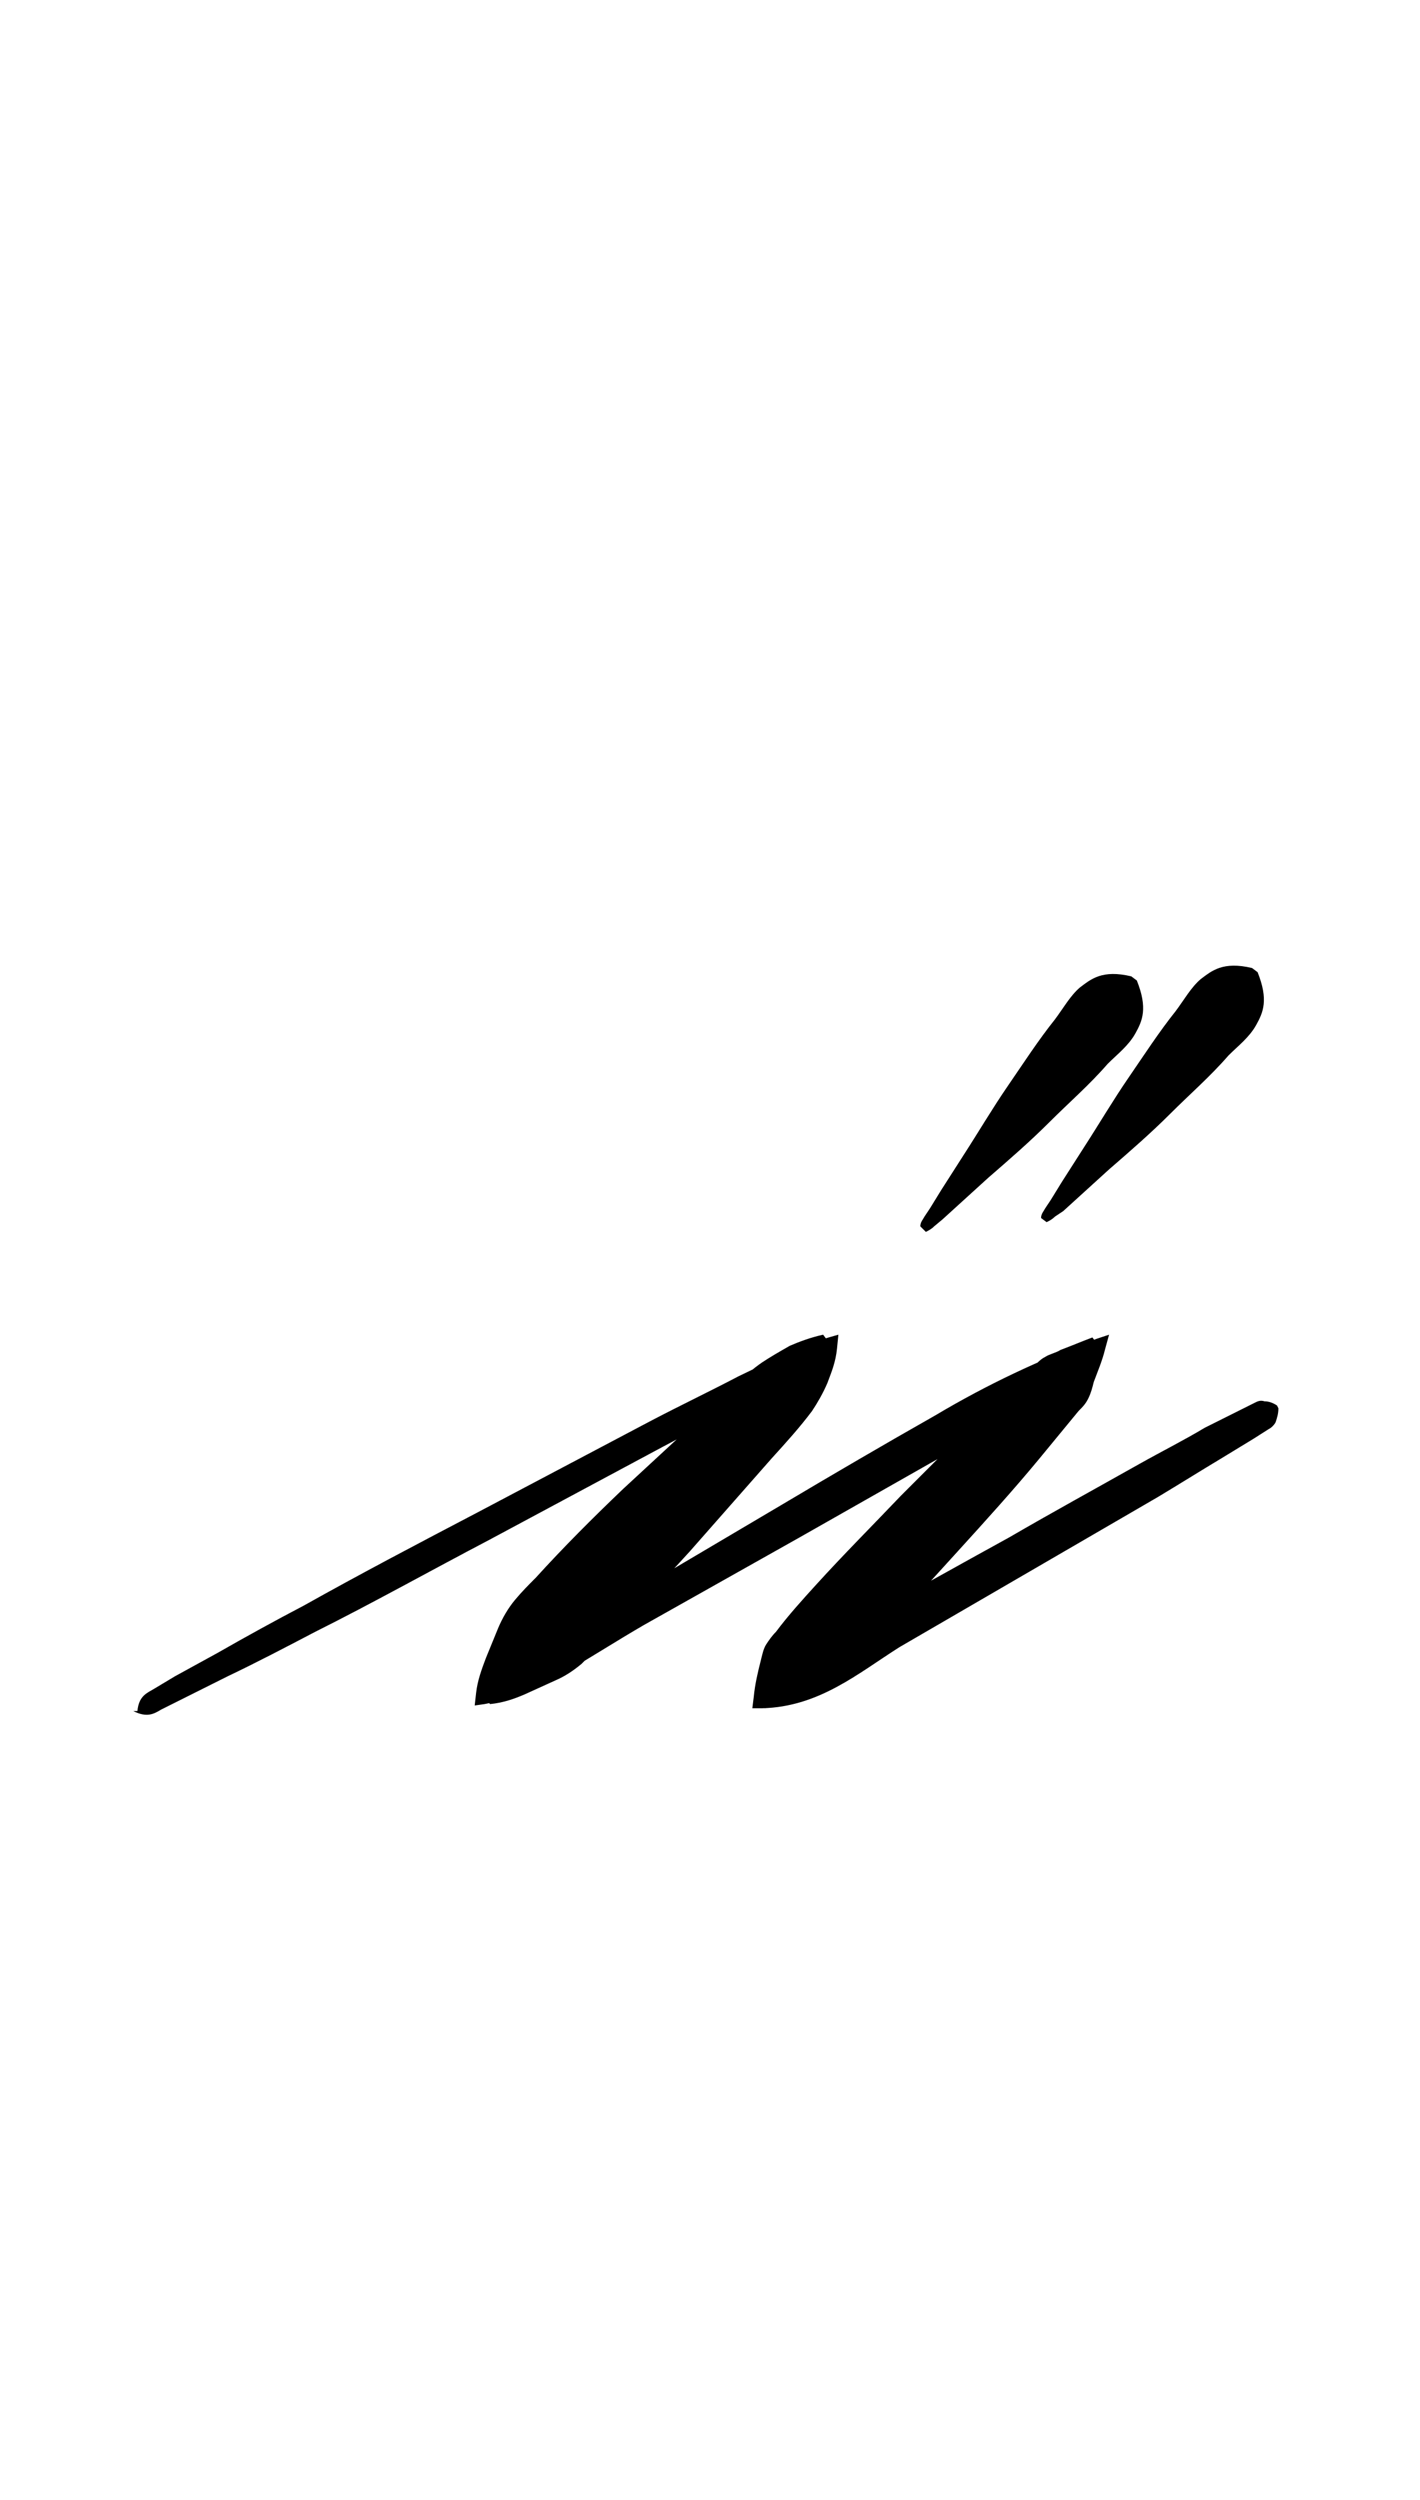<?xml version="1.0" encoding="utf-8"?>
<!-- Generator: Adobe Illustrator 22.1.0, SVG Export Plug-In . SVG Version: 6.00 Build 0)  -->
<svg version="1.1" xmlns="http://www.w3.org/2000/svg" xmlns:xlink="http://www.w3.org/1999/xlink" x="0px" y="0px"
	 viewBox="0 0 102.3 180" style="enable-background:new 0 0 102.3 180;" xml:space="preserve">
<style type="text/css">
	.st0{display:none;}
	.st1{display:inline;fill:#FF0000;}
</style>
<g id="bg" class="st0">
	<polygon class="st1" points="98.4,0 97.3,0 97,0 94.4,0 93.3,0 93,0 92.2,0 91.9,0 91.6,0 89.3,0 89,0 88.2,0 87.9,0 87.7,0 87,0 
		86.8,0 86.5,0 84.2,0 83.9,0 83.7,0 83,0 82.8,0 82.6,0 82.3,0 81.9,0 81.6,0 81.5,0 79,0 78.9,0 78.6,0 78.4,0 77.9,0 77.6,0 
		77.5,0 77.3,0 77,0 76.8,0 76.5,0 76.3,0 74.4,0 73.9,0 73.7,0 73.5,0 73.3,0 73,0 72.8,0 72.6,0 72.3,0 72.2,0 71.9,0 71.6,0 
		71.5,0 71.2,0 69.3,0 69,0 68.9,0 68.6,0 68.3,0 68.2,0 67.9,0 67.7,0 67.5,0 67.2,0 67,0 66.8,0 66.5,0 66.1,0 64.2,0 64.2,0 
		63.9,0 63.7,0 63.5,0 63.2,0 63,0 62.8,0 62.6,0 62.1,0 61.9,0 61.6,0 61.5,0 60.2,0 59.1,0 59,0 58.9,0 58.8,0 58.6,0 58.2,0 
		57.9,0 57.6,0 57.5,0 56.8,0 56.5,0 56.3,0 56.2,0 55.1,0 54.9,0 54,0 53.9,0 53.7,0 53.7,0 53.5,0 53.5,0 52.8,0 52.6,0 52.3,0 
		51.5,0 51.2,0 51.1,0 50.9,0 50,0 49.8,0 49.5,0 48.9,0 48.8,0 48.7,0 48.6,0 48.4,0 48.3,0 47.5,0 47.2,0 46.1,0 46.1,0 45.8,0 
		45.5,0 44.8,0 44.7,0 44.4,0 44.2,0 43.7,0 43.5,0 43.5,0 43.3,0 43.2,0 42.1,0 40.9,0 40.7,0 40.4,0 40.2,0 39.8,0 39.5,0 39.3,0 
		39.1,0 38.8,0 38.7,0 38.4,0 38.2,0 38.1,0 36.2,0 35.8,0 35.5,0 35.4,0 35.1,0 34.9,0 34.7,0 34.4,0 34.1,0 34,0 33.7,0 33.5,0 
		33.3,0 33,0 31.1,0 30.9,0 30.7,0 30.4,0 30.2,0 30,0 29.8,0 29.5,0 29.3,0 29.1,0 28.8,0 28.7,0 28.4,0 28,0 26.1,0 25.8,0 
		25.5,0 25.4,0 25.1,0 24.8,0 24.7,0 24.4,0 24,0 23.7,0 23.5,0 23.3,0 20.9,0 20.7,0 20.4,0 20,0 19.8,0 19.5,0 19.3,0 18.7,0 
		18.4,0 18.1,0 15.8,0 15.5,0 15.4,0 14.7,0 14.4,0 14.1,0 13.3,0 13,0 10.7,0 10.4,0 10.2,0 9.3,0 9.1,0 8,0 5.4,0 5.1,0 4,0 0,0 
		0,180 4,180 5.1,180 5.4,180 8,180 9.1,180 9.3,180 10.2,180 10.4,180 10.7,180 13,180 13.3,180 14.1,180 14.4,180 14.7,180 
		15.4,180 15.5,180 15.8,180 18.1,180 18.4,180 18.7,180 19.3,180 19.5,180 19.8,180 20,180 20.4,180 20.7,180 20.9,180 23.3,180 
		23.5,180 23.7,180 24,180 24.4,180 24.7,180 24.8,180 25.1,180 25.4,180 25.5,180 25.8,180 26.1,180 28,180 28.4,180 28.7,180 
		28.8,180 29.1,180 29.3,180 29.5,180 29.8,180 30,180 30.2,180 30.4,180 30.7,180 30.9,180 31.1,180 33,180 33.3,180 33.5,180 
		33.7,180 34,180 34.1,180 34.4,180 34.7,180 34.9,180 35.1,180 35.4,180 35.5,180 35.8,180 36.2,180 38.1,180 38.2,180 38.4,180 
		38.7,180 38.8,180 39.1,180 39.3,180 39.5,180 39.8,180 40.2,180 40.4,180 40.7,180 40.9,180 42.1,180 43.2,180 43.3,180 43.5,180 
		43.5,180 43.7,180 44.2,180 44.4,180 44.7,180 44.8,180 45.5,180 45.8,180 46.1,180 46.1,180 47.2,180 47.5,180 48.3,180 48.4,180 
		48.6,180 48.7,180 48.8,180 48.9,180 49.5,180 49.8,180 50,180 50.9,180 51.1,180 51.2,180 51.5,180 52.3,180 52.6,180 52.8,180 
		53.5,180 53.5,180 53.7,180 53.7,180 53.9,180 54,180 54.9,180 55.1,180 56.2,180 56.3,180 56.5,180 56.8,180 57.5,180 57.6,180 
		57.9,180 58.2,180 58.6,180 58.8,180 58.9,180 59,180 59.1,180 60.2,180 61.5,180 61.6,180 61.9,180 62.1,180 62.6,180 62.8,180 
		63,180 63.2,180 63.5,180 63.7,180 63.9,180 64.2,180 64.2,180 66.1,180 66.5,180 66.8,180 67,180 67.2,180 67.5,180 67.7,180 
		67.9,180 68.2,180 68.3,180 68.6,180 68.9,180 69,180 69.3,180 71.2,180 71.5,180 71.6,180 71.9,180 72.2,180 72.3,180 72.6,180 
		72.8,180 73,180 73.3,180 73.5,180 73.7,180 73.9,180 74.4,180 76.3,180 76.5,180 76.8,180 77,180 77.3,180 77.5,180 77.6,180 
		77.9,180 78.4,180 78.6,180 78.9,180 79,180 81.5,180 81.6,180 81.9,180 82.3,180 82.6,180 82.8,180 83,180 83.7,180 83.9,180 
		84.2,180 86.5,180 86.8,180 87,180 87.7,180 87.9,180 88.2,180 89,180 89.3,180 91.6,180 91.9,180 92.2,180 93,180 93.3,180 
		94.4,180 97,180 97.3,180 98.4,180 102.3,180 102.3,0 	"/>
</g>
<g id="figure">
	<g>
		<g>
			<path d="M66.3,88.3c0-0.3,0.2-0.5,0.3-0.7l0.4-0.6l0.8-1.3l1.6-2.5c1.1-1.7,2.1-3.4,3.2-5c1.1-1.6,2.2-3.3,3.4-4.8
				c0.6-0.8,1.1-1.7,1.8-2.3c0.8-0.6,1.6-1.3,3.7-0.8l0.4,0.3c0.8,2,0.4,2.9-0.1,3.8c-0.5,0.9-1.3,1.5-2,2.2
				c-1.3,1.5-2.8,2.8-4.2,4.2c-1.4,1.4-2.9,2.7-4.4,4l-2.2,2l-1.1,1l-0.6,0.5c-0.2,0.2-0.4,0.3-0.6,0.4L66.3,88.3z"/>
		</g>
		<g>
			<path d="M75,87.7c0-0.3,0.2-0.5,0.3-0.7l0.4-0.6l0.8-1.3l1.6-2.5c1.1-1.7,2.1-3.4,3.2-5c1.1-1.6,2.2-3.3,3.4-4.8
				c0.6-0.8,1.1-1.7,1.8-2.3c0.8-0.6,1.6-1.3,3.7-0.8l0.4,0.3c0.8,2,0.4,2.9-0.1,3.8c-0.5,0.9-1.3,1.5-2,2.2
				c-1.3,1.5-2.8,2.8-4.2,4.2c-1.4,1.4-2.9,2.7-4.4,4l-2.2,2l-1.1,1L76,87.6c-0.2,0.2-0.4,0.3-0.6,0.4L75,87.7z"/>
		</g>
		<g>
			<path d="M9.9,123.2c0.1-1.1,0.7-1.3,1.2-1.6l1.5-0.9l3.1-1.7c2.1-1.2,4.1-2.3,6.2-3.4c4.1-2.3,8.3-4.5,12.5-6.7l12.5-6.6
				c2.1-1.1,4.2-2.1,6.3-3.2c2.1-1,4.2-2.1,6.5-2.8l0.7-0.2l-0.1,1c-0.1,1-0.4,1.7-0.7,2.5c-0.3,0.7-0.7,1.4-1.1,2
				c-0.9,1.2-1.9,2.3-2.9,3.4l-5.9,6.7c-2,2.2-4.1,4.4-6.2,6.5c-0.5,0.5-1.1,1.1-1.6,1.6c-0.6,0.5-1.2,0.9-1.9,1.2l-2.2,1
				c-0.7,0.3-1.5,0.6-2.5,0.7l-0.6-0.8c1.5-1.7,3.3-2.9,5.1-4c1.8-1.1,3.7-2,5.6-3.1l11-6.5c3.7-2.2,7.3-4.3,11-6.4
				c3.7-2.2,7.5-4,11.6-5.5l0.9-0.3l-0.3,1.1c-0.2,0.8-0.5,1.5-0.8,2.3c-0.1,0.4-0.2,0.8-0.4,1.2c-0.2,0.4-0.4,0.6-0.7,0.9l-2.8,3.4
				c-1.9,2.3-3.9,4.5-5.9,6.7c-2,2.2-4,4.4-6,6.5c-1,1.1-2.1,2.1-3.2,3.1c-0.3,0.2-0.5,0.5-0.9,0.7c-0.3,0.2-0.7,0.3-1.2,0.4
				c-0.8,0.2-1.6,0.5-2.6,0.6l-0.6-0.8c2.1-3.5,5.6-4.6,8.8-6.3c3.1-1.7,6.3-3.5,9.4-5.2c3.1-1.8,6.2-3.5,9.4-5.3
				c1.6-0.9,3.2-1.7,4.7-2.6l2.4-1.2l1.2-0.6c0.2-0.1,0.4-0.2,0.7-0.1c0.3,0,0.6,0.1,0.9,0.3l0.1,0.2c0,0.4-0.1,0.7-0.2,1
				c-0.1,0.2-0.3,0.4-0.5,0.5l-1.1,0.7l-2.3,1.4c-1.5,0.9-3.1,1.9-4.6,2.8c-3.1,1.8-6.2,3.6-9.3,5.4c-3.1,1.8-6.2,3.6-9.3,5.4
				c-3,1.9-5.8,4.3-9.9,4.4l-0.7,0l0.1-0.8c0.1-1,0.3-1.8,0.5-2.6c0.1-0.4,0.2-0.9,0.4-1.2c0.2-0.3,0.4-0.6,0.7-0.9
				c0.9-1.2,1.9-2.3,2.9-3.4c2-2.2,4.1-4.3,6.1-6.4c2.1-2.1,4.2-4.2,6.3-6.3l3.2-3c0.3-0.2,0.5-0.5,0.9-0.7c0.3-0.2,0.8-0.3,1.1-0.5
				c0.8-0.3,1.5-0.6,2.3-0.9l0.6,0.8c-3.3,2.8-6.8,5.2-10.6,7.3c-3.7,2.1-7.4,4.2-11.1,6.3l-11.2,6.3c-1.9,1.1-3.6,2.2-5.5,3.3
				c-1.9,1-3.8,2-6,2.4l-0.7,0.1l0.1-0.9c0.1-0.9,0.4-1.7,0.7-2.5l0.9-2.2c0.3-0.7,0.7-1.4,1.2-2c0.5-0.6,1-1.1,1.5-1.6
				c2-2.2,4.1-4.3,6.3-6.4l6.6-6.1c1.1-1,2.1-2.1,3.4-3c0.6-0.4,1.3-0.8,2-1.2c0.7-0.3,1.5-0.6,2.4-0.8l0.6,0.8
				c-1.9,1.5-3.9,2.7-6,3.8c-2,1.2-4.1,2.4-6.2,3.5l-12.5,6.7c-4.2,2.2-8.3,4.5-12.5,6.6c-2.1,1.1-4.2,2.2-6.3,3.2l-3.2,1.6
				l-1.6,0.8c-0.5,0.3-1,0.6-2,0.1L9.9,123.2z"/>
		</g>
	</g>
</g>
</svg>
